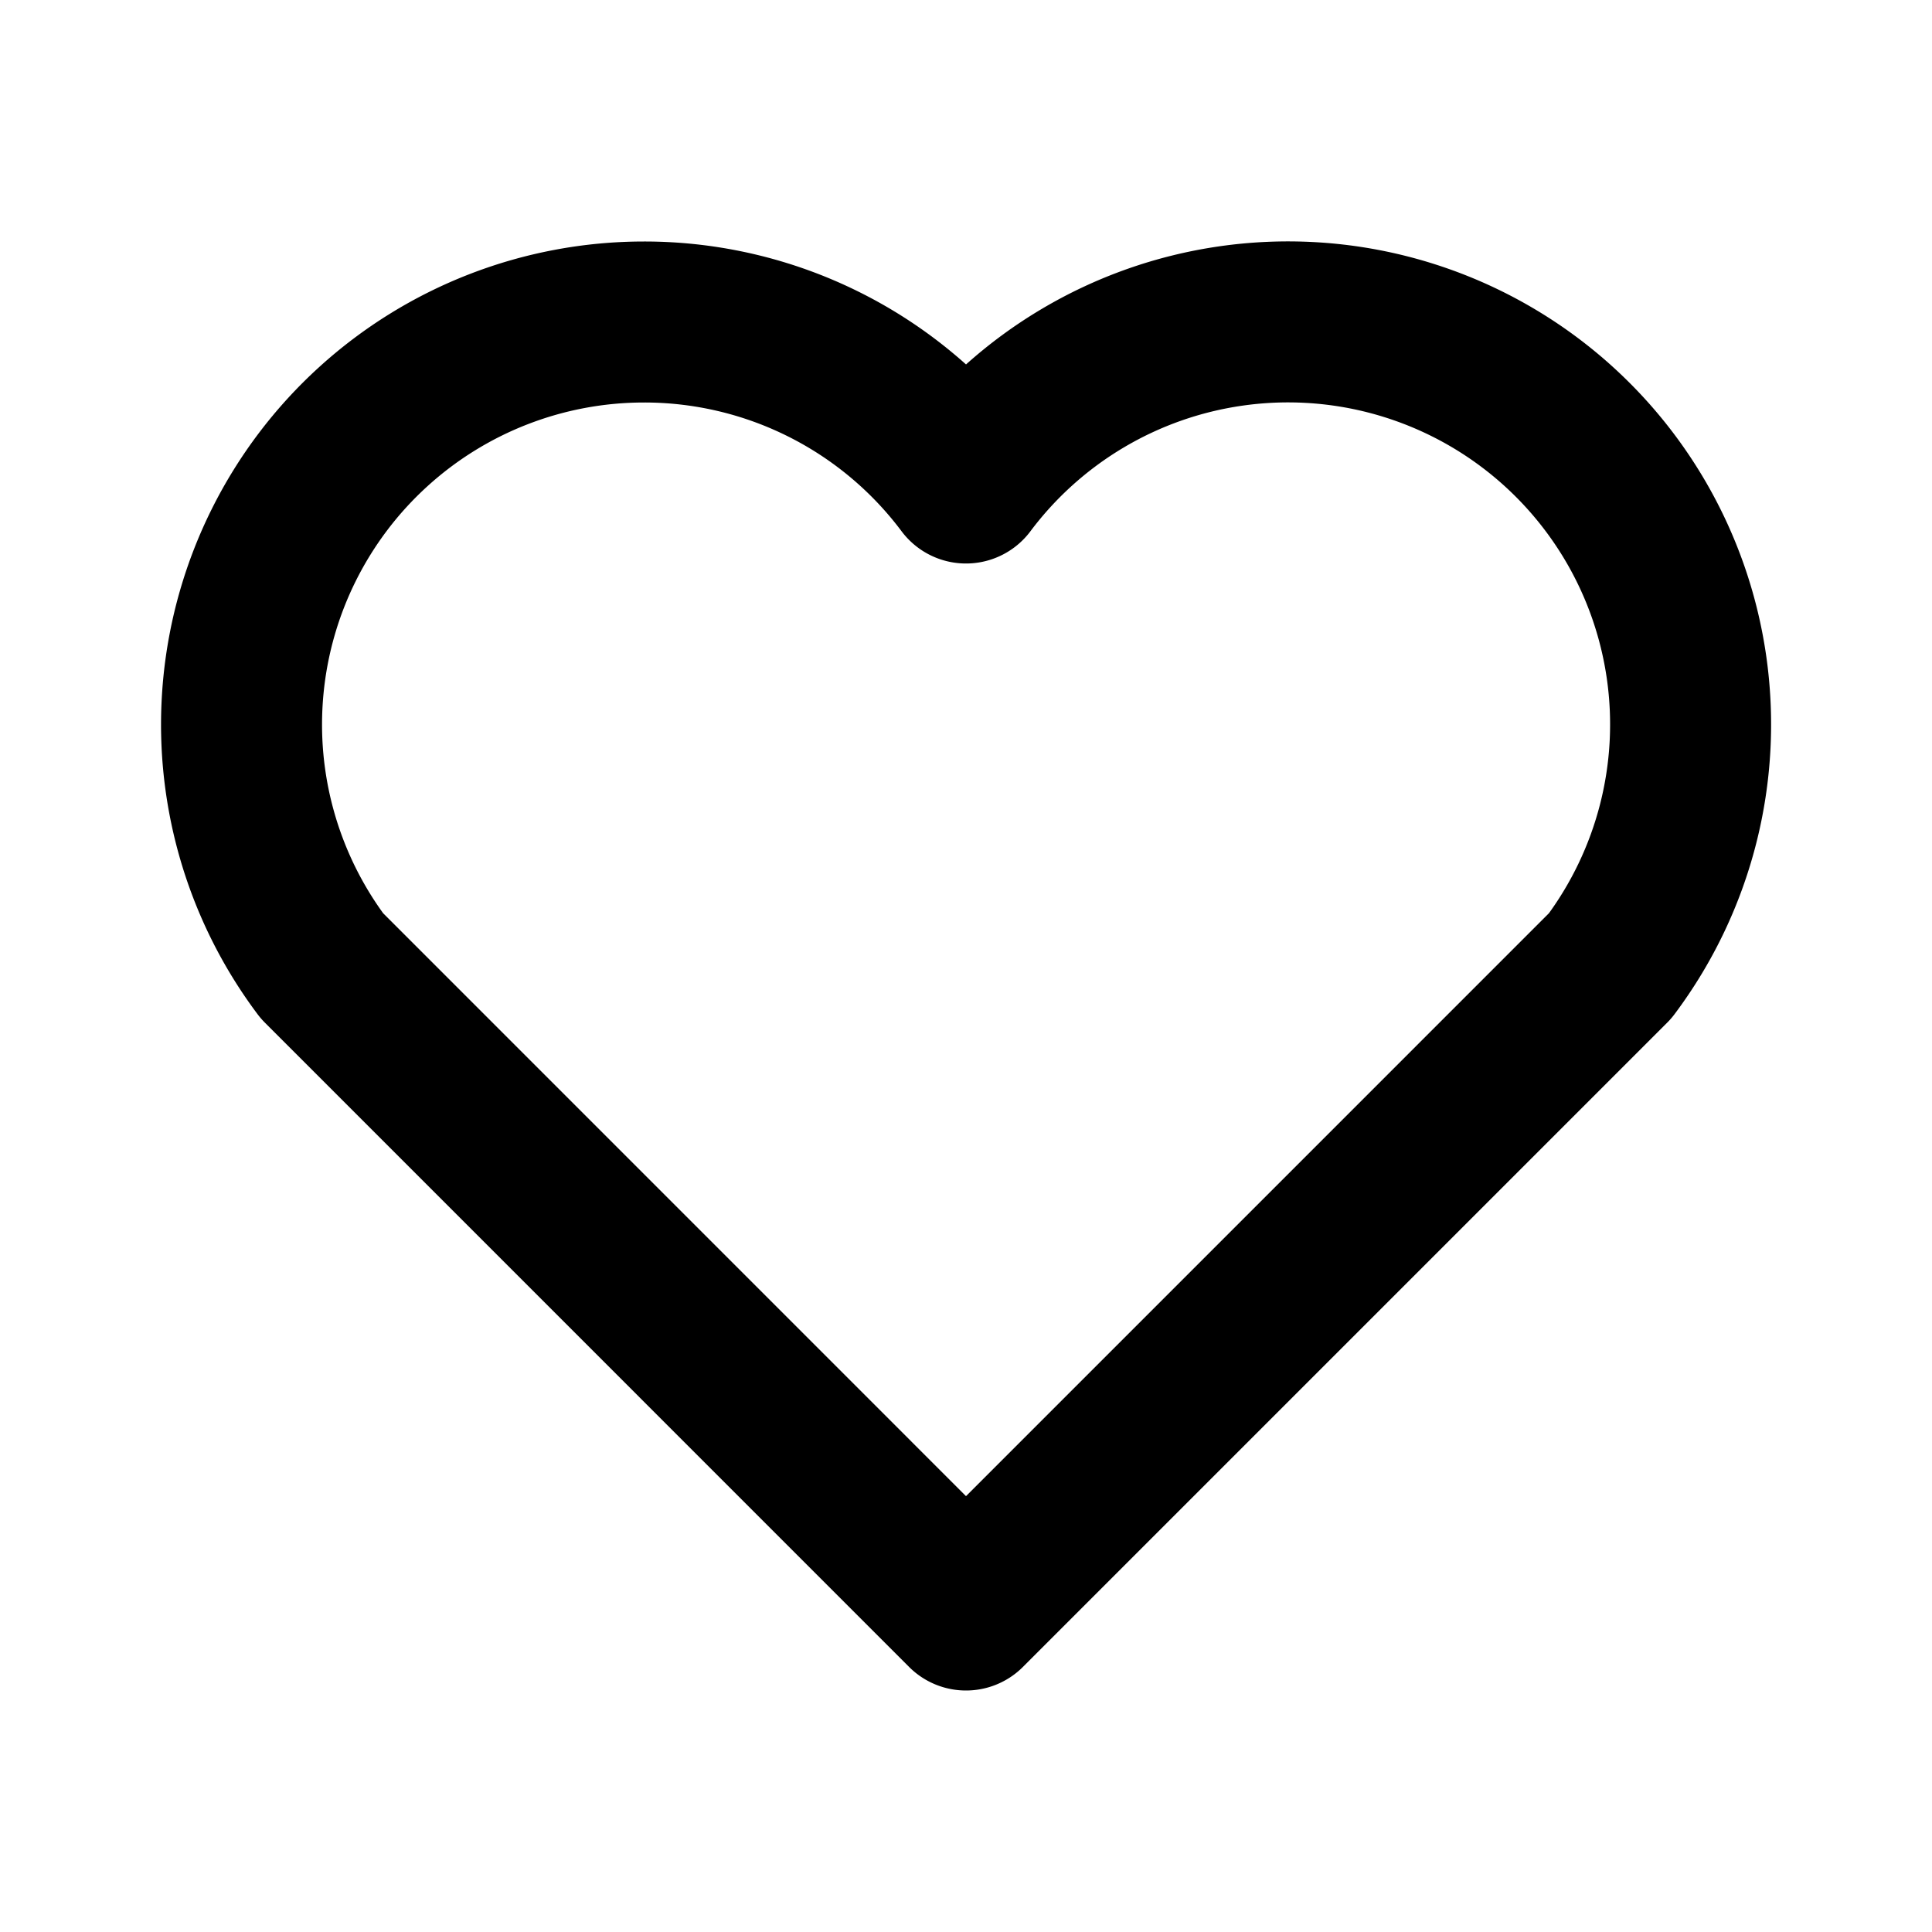 <svg
  width="24"
  height="24"
  viewBox="0 0 24 24"
  xmlns="http://www.w3.org/2000/svg"
  fill="none"
  stroke="currentColor"
  stroke-width="2"
  stroke-linecap="round"
  stroke-linejoin="round"
>
  <path d="M8 4a5 5 0 0 0-4.001 7.998L12 20l8.002-8.002A5 5 0 0 0 12 6a4.992 4.992 0 0 0-4-2z" />
</svg>
